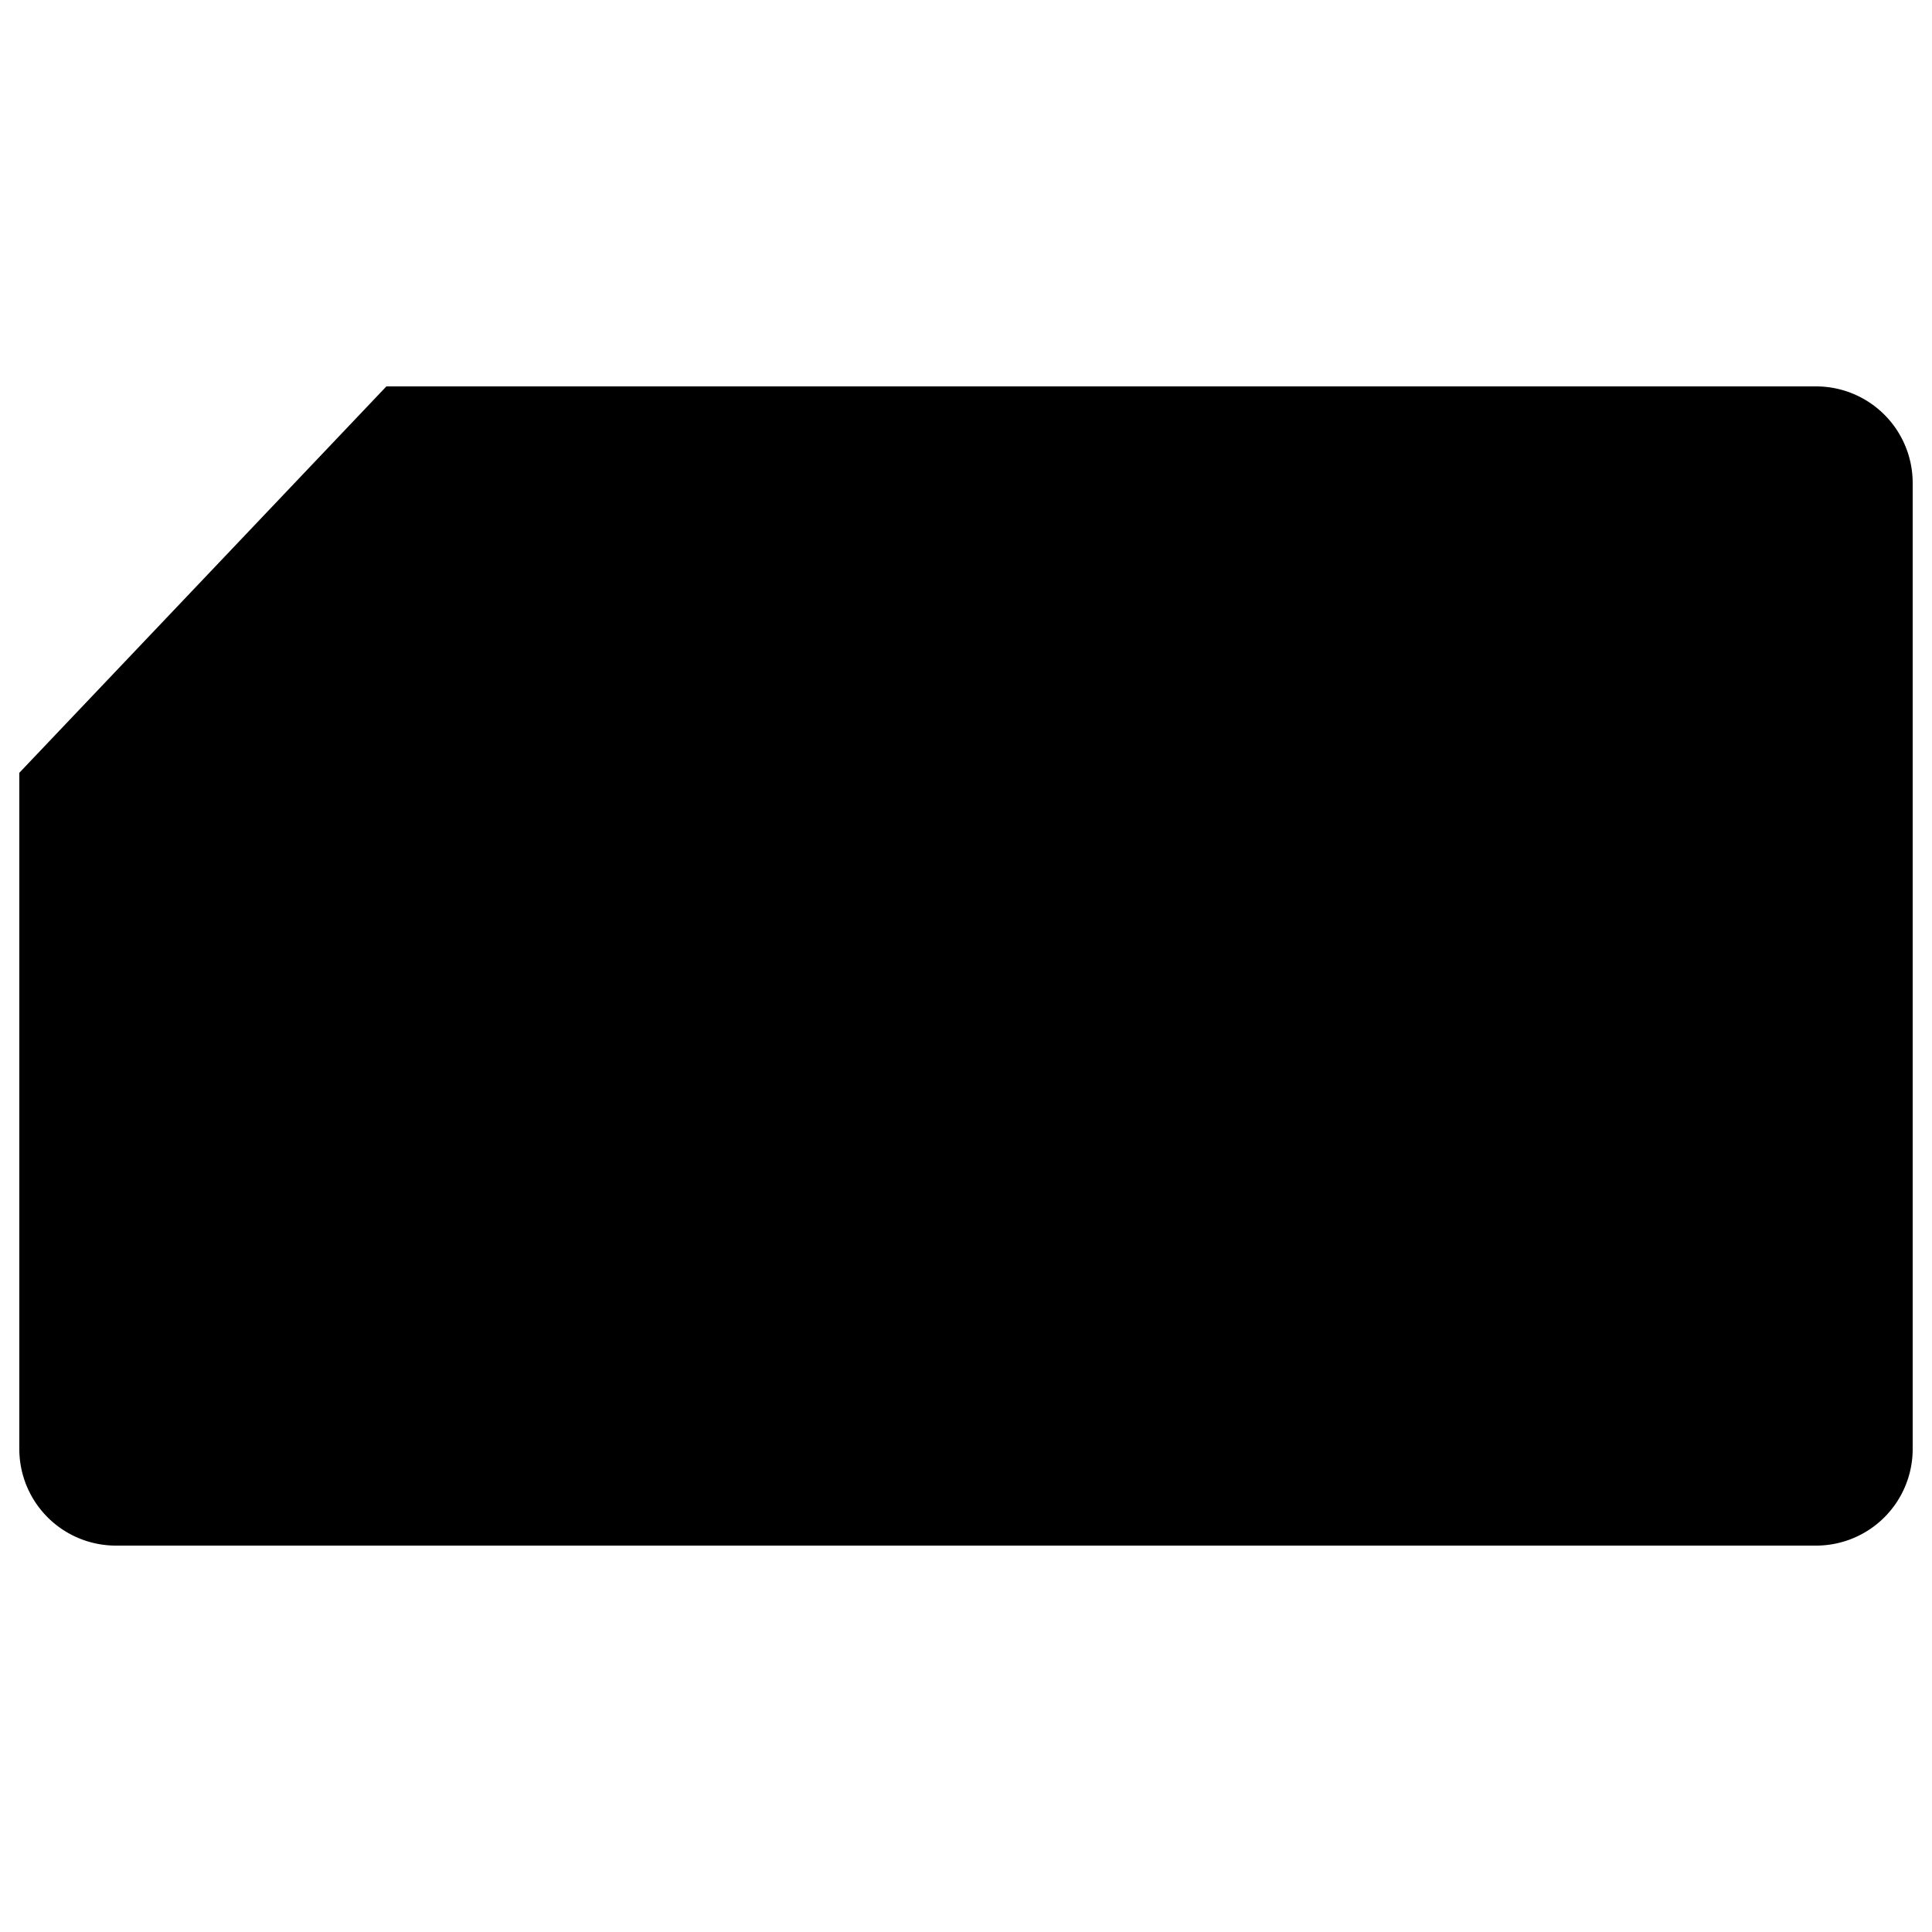<?xml version="1.0" standalone="no"?>
<!--Created with Sketsa SVG Editor (http://www.kiyut.com)-->
<?xml-stylesheet type="text/css" href="..\flowchart.css" ?>
<svg contentScriptType="text/ecmascript" width="100.0px" xmlns:xlink="http://www.w3.org/1999/xlink" baseProfile="full"
    zoomAndPan="magnify" contentStyleType="text/css" height="100.0px" preserveAspectRatio="xMidYMid meet" xmlns="http://www.w3.org/2000/svg"
    version="1.0">
    <path d="M 20.0 20.0 L 94.0 20.0 A 5.0 5.0 0.0 0 1 99.0 25.0 L 99.0 75.0 A 5.0 5.0 0.0 0 1 94.0 80.0 L 6.0 80.0 A 
        5.0 5.0 0.0 0 1 1.0 75.0 L 1.0 40.0 L 20.0 20.0 z"/>
</svg>